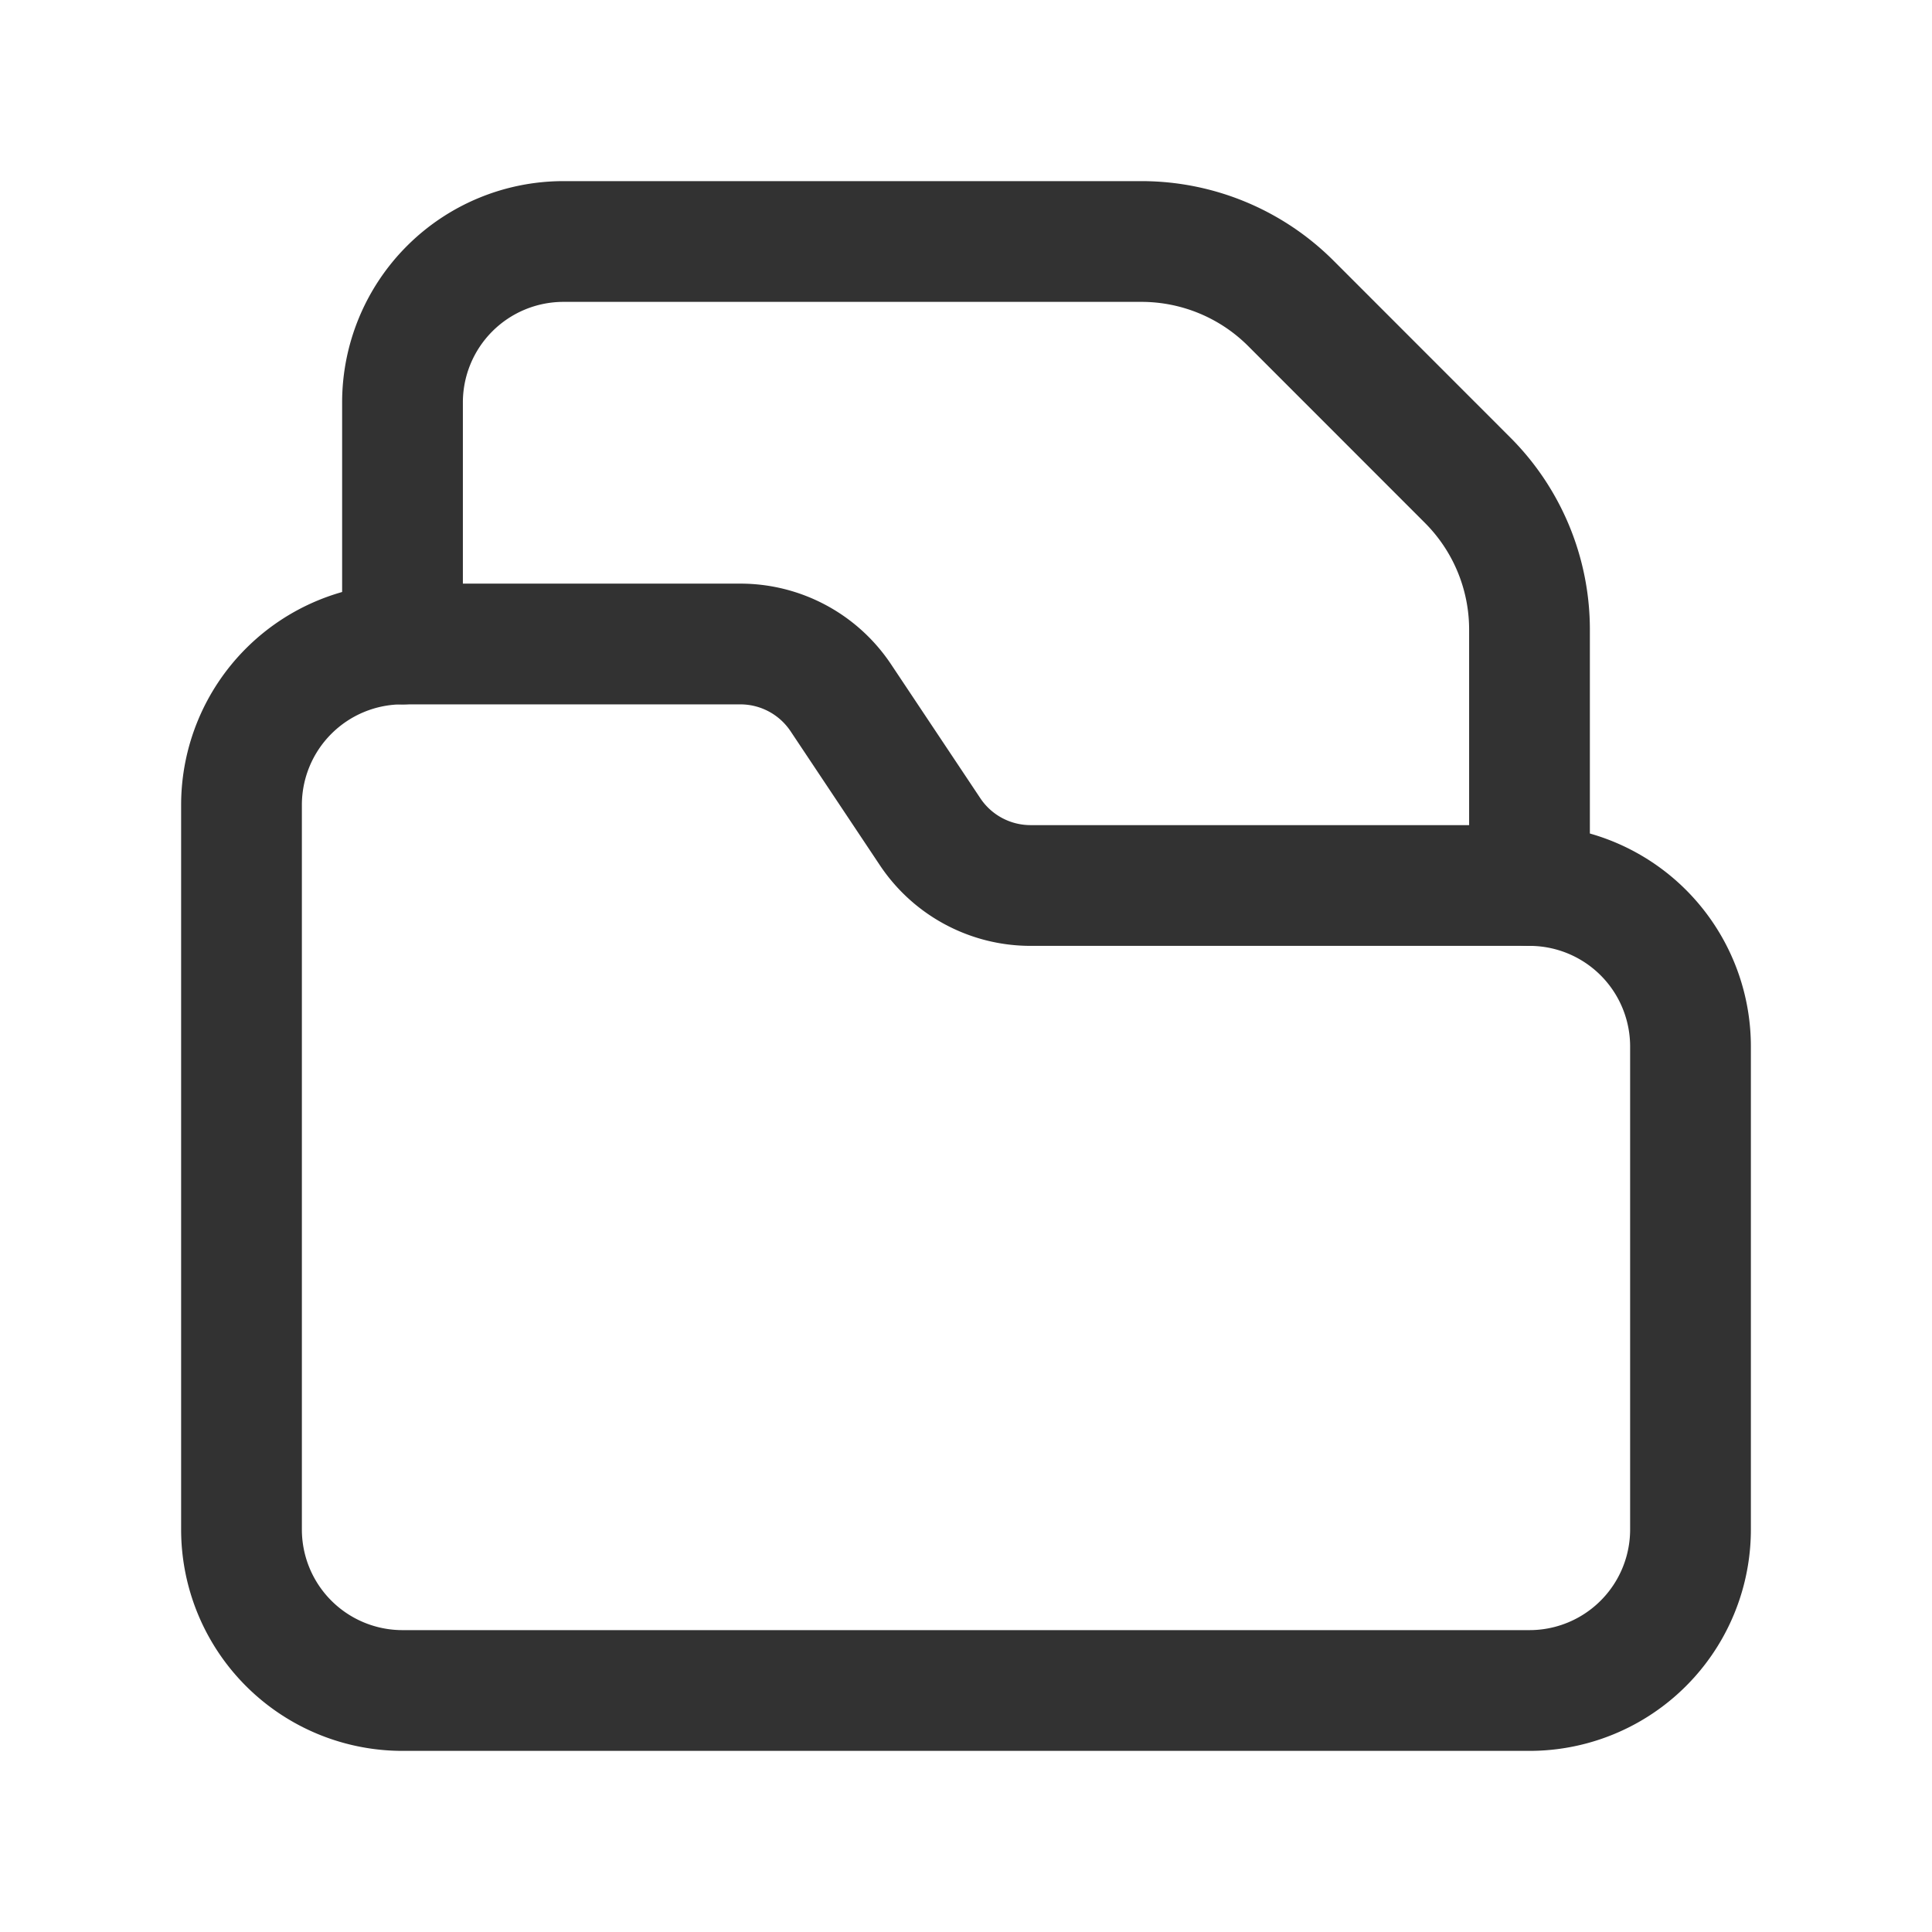 <svg id="Layer_3" data-name="Layer 3" xmlns="http://www.w3.org/2000/svg" viewBox="0 0 24 24"><path d="M0,0H24V24H0Z" fill="none"/><path d="M19,11H12.802a1.5,1.5,0,0,1-1.248-.668L10.445,8.668A1.5,1.5,0,0,0,9.197,8H5a2,2,0,0,0-2,2v9a2,2,0,0,0,2,2H19a2,2,0,0,0,2-2V13A2,2,0,0,0,19,11Z" fill="none" stroke="#323232" stroke-linecap="round" stroke-linejoin="round" stroke-width="1.5"/><path d="M19,11V7.821a2.625,2.625,0,0,0-.769-1.856L16.036,3.769A2.625,2.625,0,0,0,14.179,3H7A2,2,0,0,0,5,5V8" fill="none" stroke="#323232" stroke-linecap="round" stroke-linejoin="round" stroke-width="1.5" fill-rule="evenodd"/></svg>